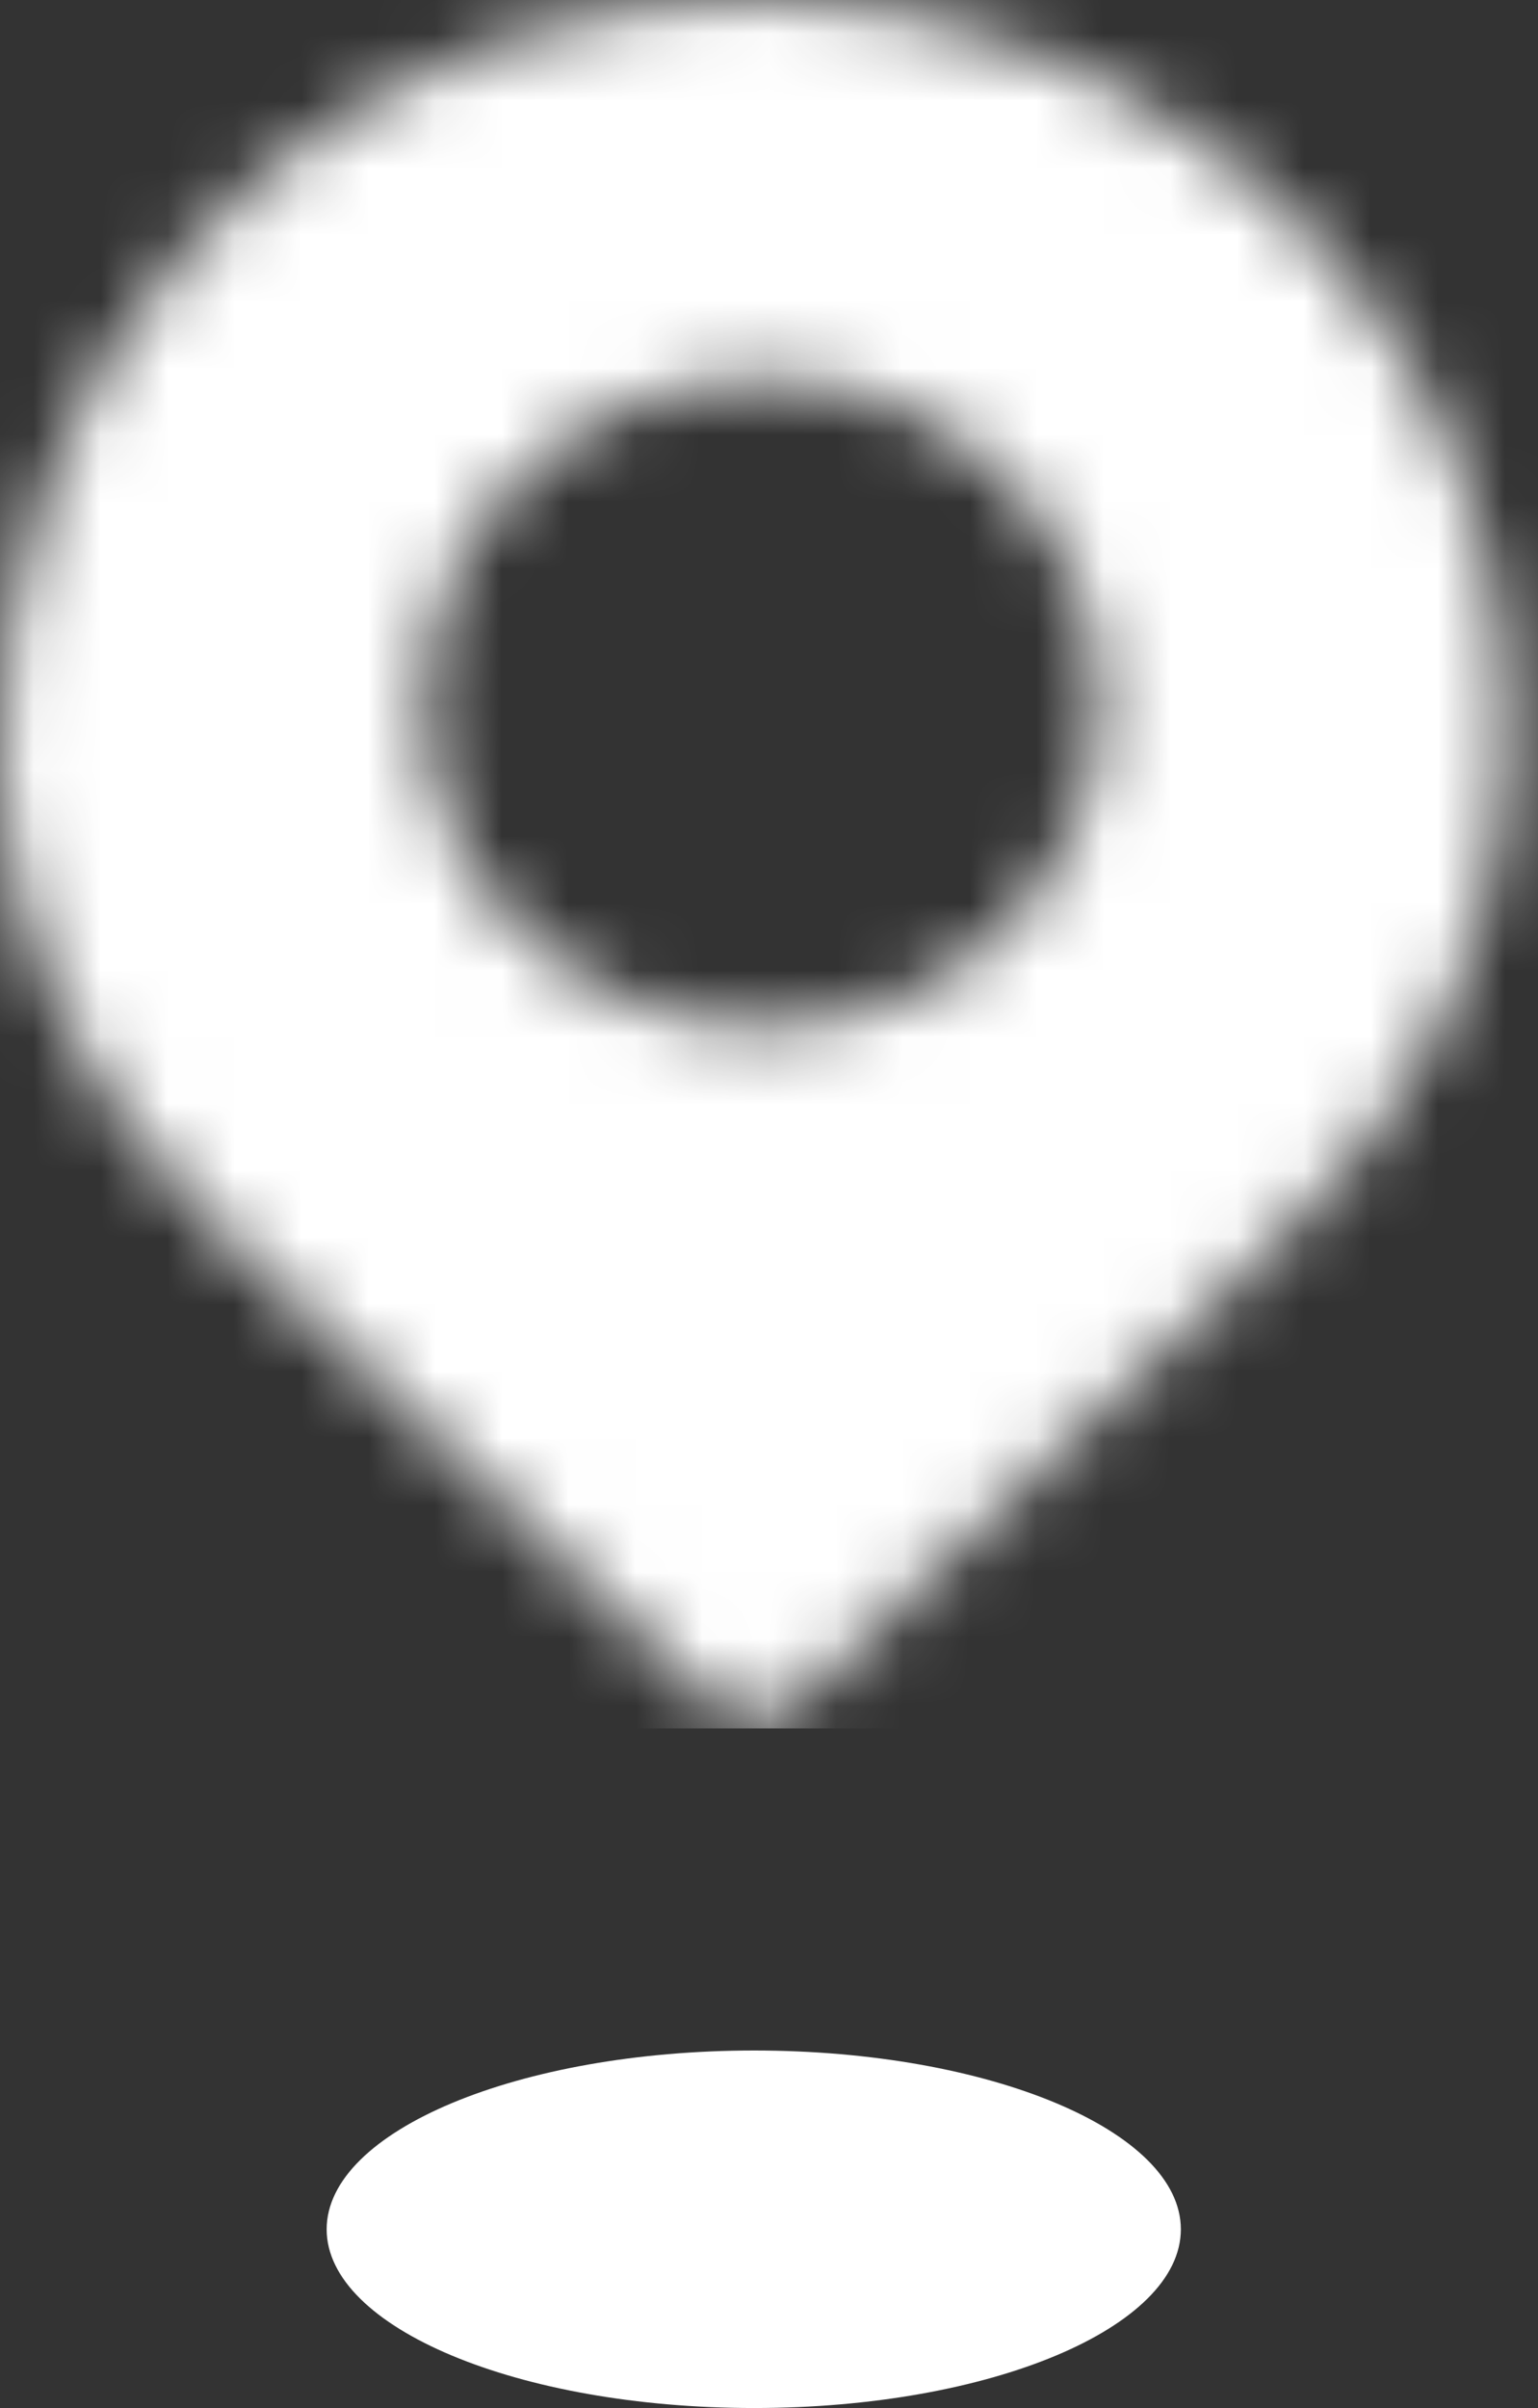 <svg width="23" height="36" viewBox="0 0 23 36" fill="none" xmlns="http://www.w3.org/2000/svg">
<rect x="0" y="0" width="23" height="36" fill="#333333" stroke="none"/>
<g clip-path="url(#clip0_384_892)">
<mask id="mask0_384_892" style="mask-type:luminance" maskUnits="userSpaceOnUse" x="0" y="0" width="23" height="26">
<path d="M11.383 15.351C8.59 15.351 6.334 13.185 6.346 10.501C6.346 7.829 8.625 5.663 11.43 5.674C14.223 5.674 16.467 7.864 16.455 10.548C16.455 13.209 14.188 15.351 11.406 15.351M9.443 0.141C3.985 1.012 0 5.509 0 11.349C0.047 13.668 1.028 16.187 3.12 18.247C5.598 20.684 8.122 23.062 10.623 25.452C11.033 25.84 11.512 25.829 11.944 25.428C14.398 23.086 16.876 20.767 19.284 18.377C21.971 15.728 23 12.526 22.357 8.876C21.446 3.685 16.654 0 11.29 0C10.682 0 10.062 0.047 9.443 0.141Z" fill="white"/>
</mask>
<g mask="url(#mask0_384_892)">
<path d="M23 0H0V25.84H23V0Z" fill="white"/>
</g>
<path d="M11.278 36C14.807 36 17.659 34.799 17.659 33.328C17.659 31.856 14.796 30.655 11.278 30.655C7.76 30.655 4.885 31.856 4.885 33.328C4.885 34.799 7.748 36 11.278 36Z" fill="white"/>
</g>
<defs>
<clipPath id="clip0_384_892">
<rect width="23" height="36" fill="white"/>
</clipPath>
</defs>
</svg>
